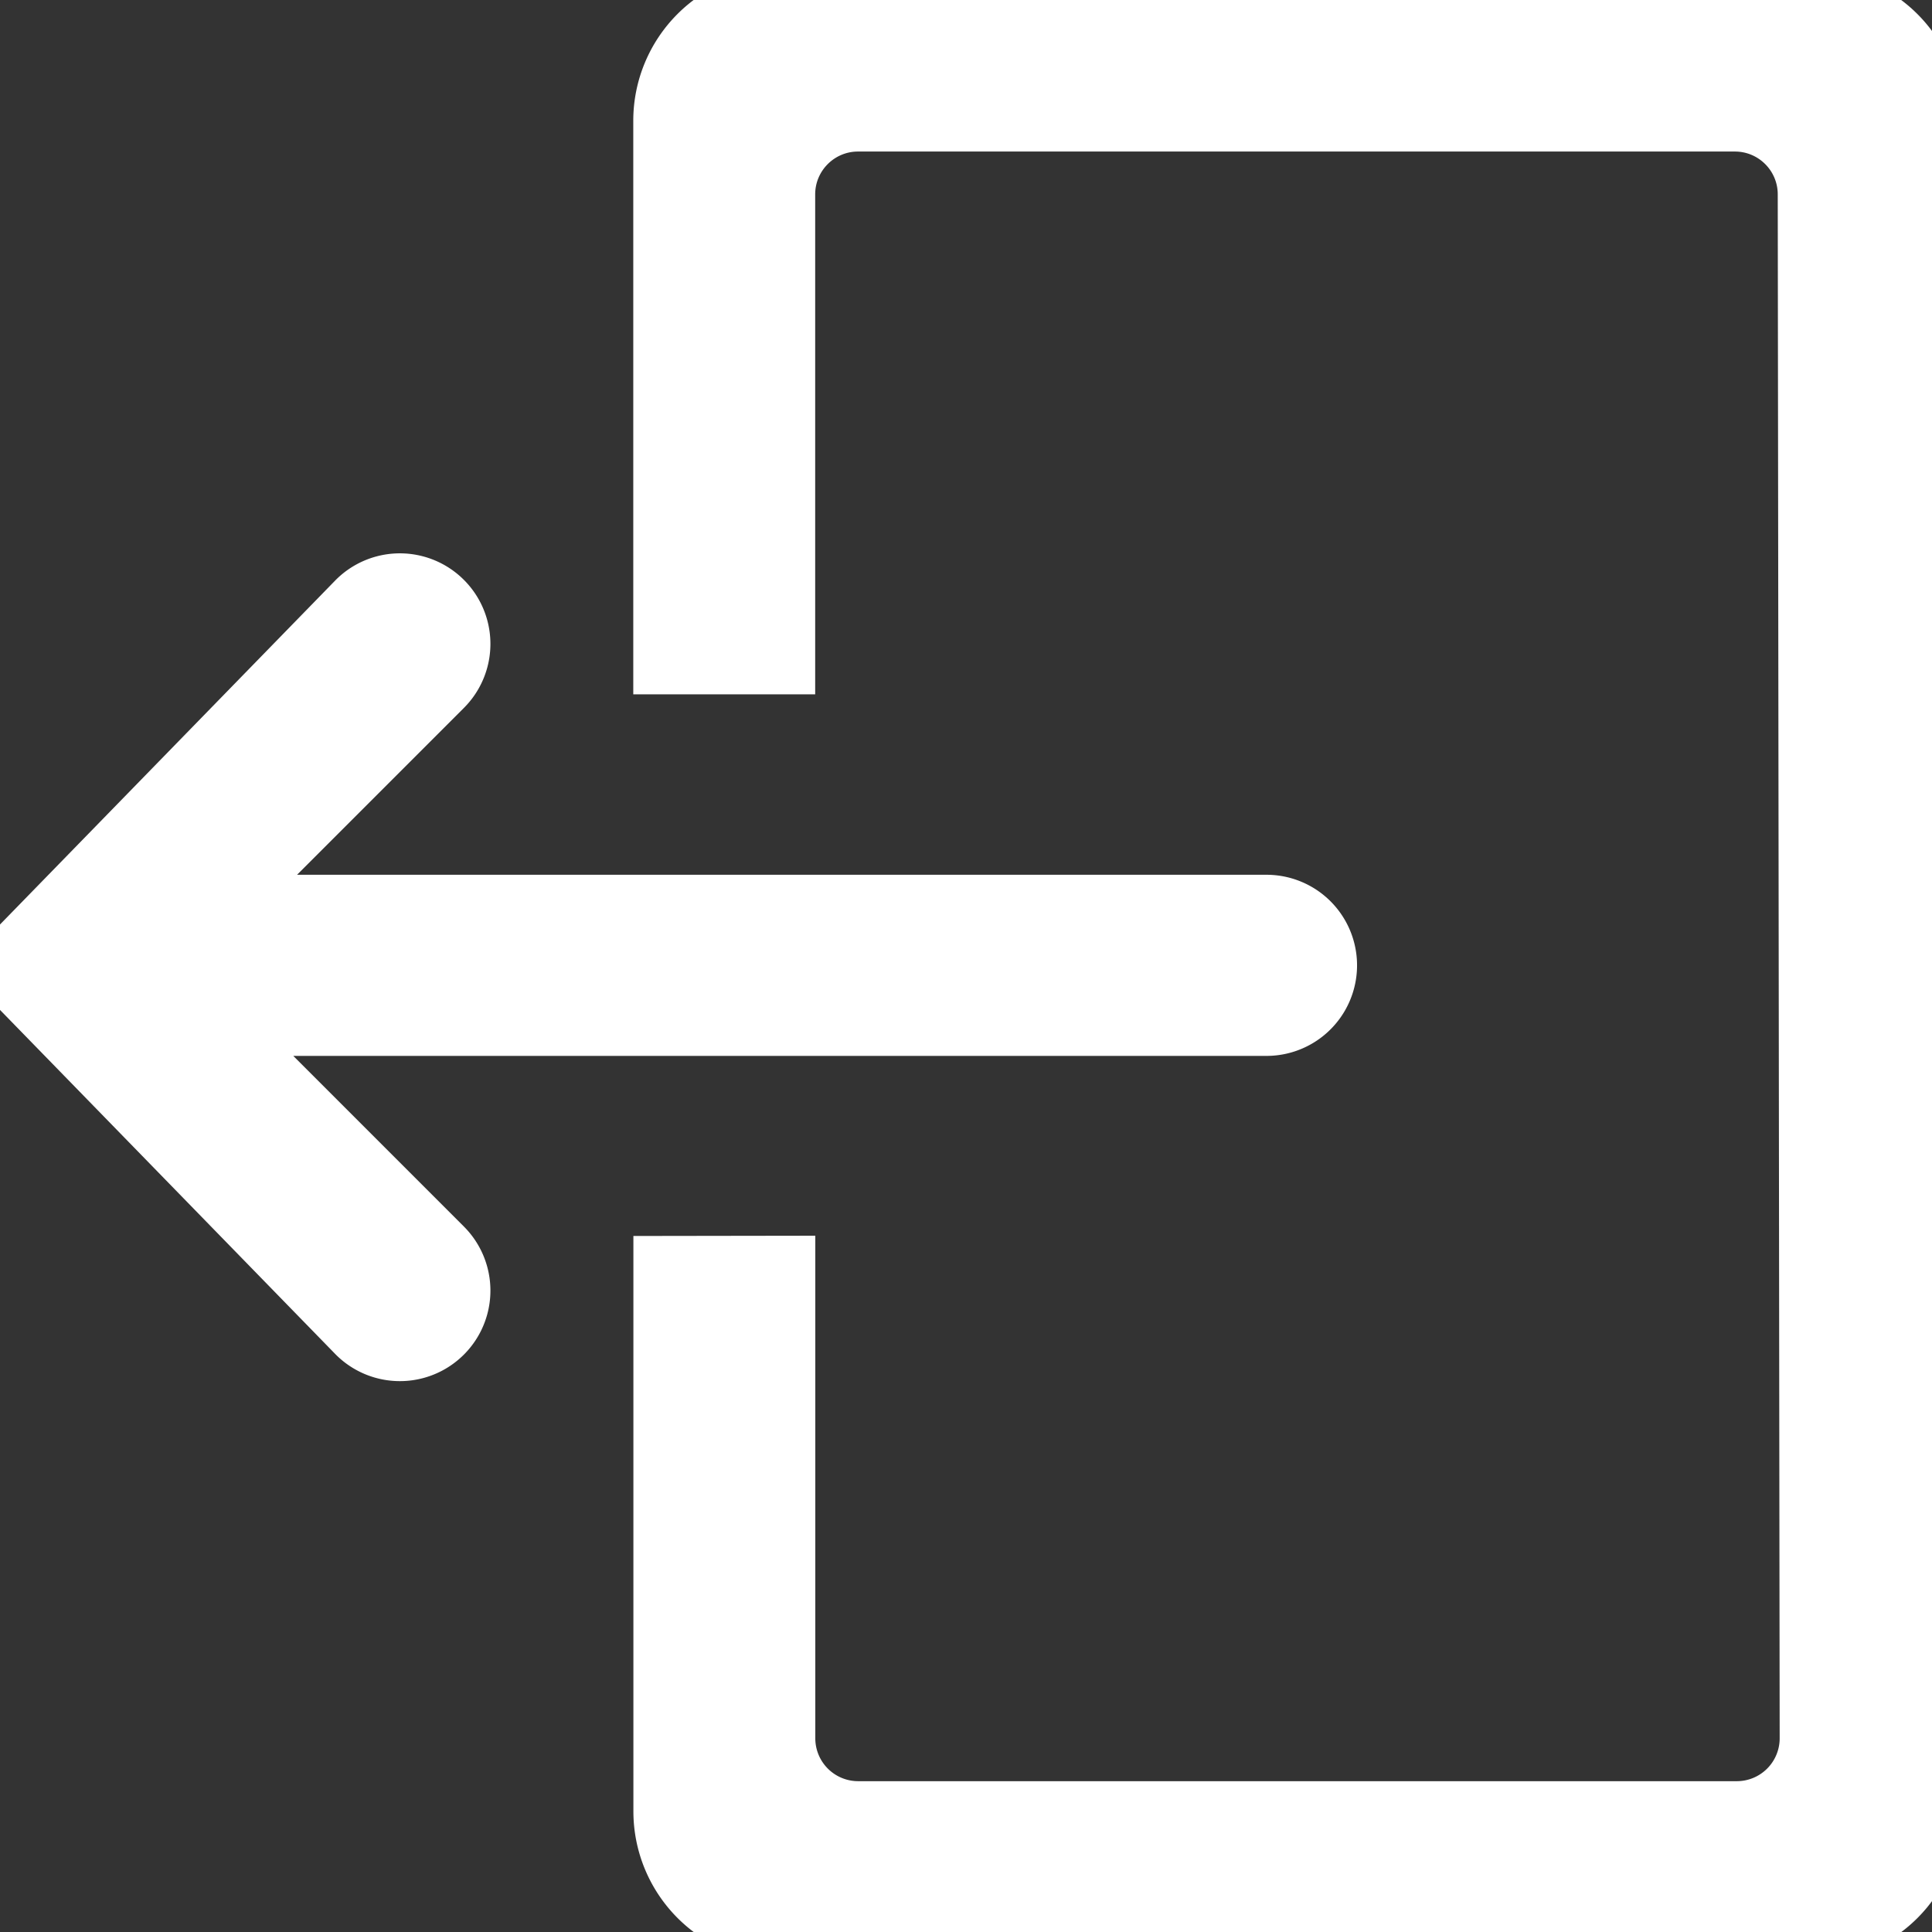 <svg xmlns="http://www.w3.org/2000/svg" width="20" height="20" fill="#fff" stroke="#fff" viewBox="0 0 32 32"><rect x="0" y="0" width="32" height="32" fill="#333333" stroke="none"/><path id="SVGRepo_iconCarrier" d="M3.651 16.989h17.326a1 1 0 1 0 0-2H3.713l3.617-3.617a.999.999 0 1 0-1.414-1.414L.009 16.02l5.907 6.063a.999.999 0 1 0 1.414-1.414zM29.989 0h-17a2 2 0 0 0-2 2v9h2.013V3.22c0-.668.542-1.21 1.21-1.21h14.523c.669 0 1.21.542 1.21 1.21l.032 25.572a1.21 1.21 0 0 1-1.21 1.21H14.214a1.21 1.21 0 0 1-1.21-1.21v-7.824l-2.013.003v9.03a2 2 0 0 0 2 2H29.99a2 2 0 0 0 2.001-2v-28a2 2 0 0 0-2-2z"/></svg>